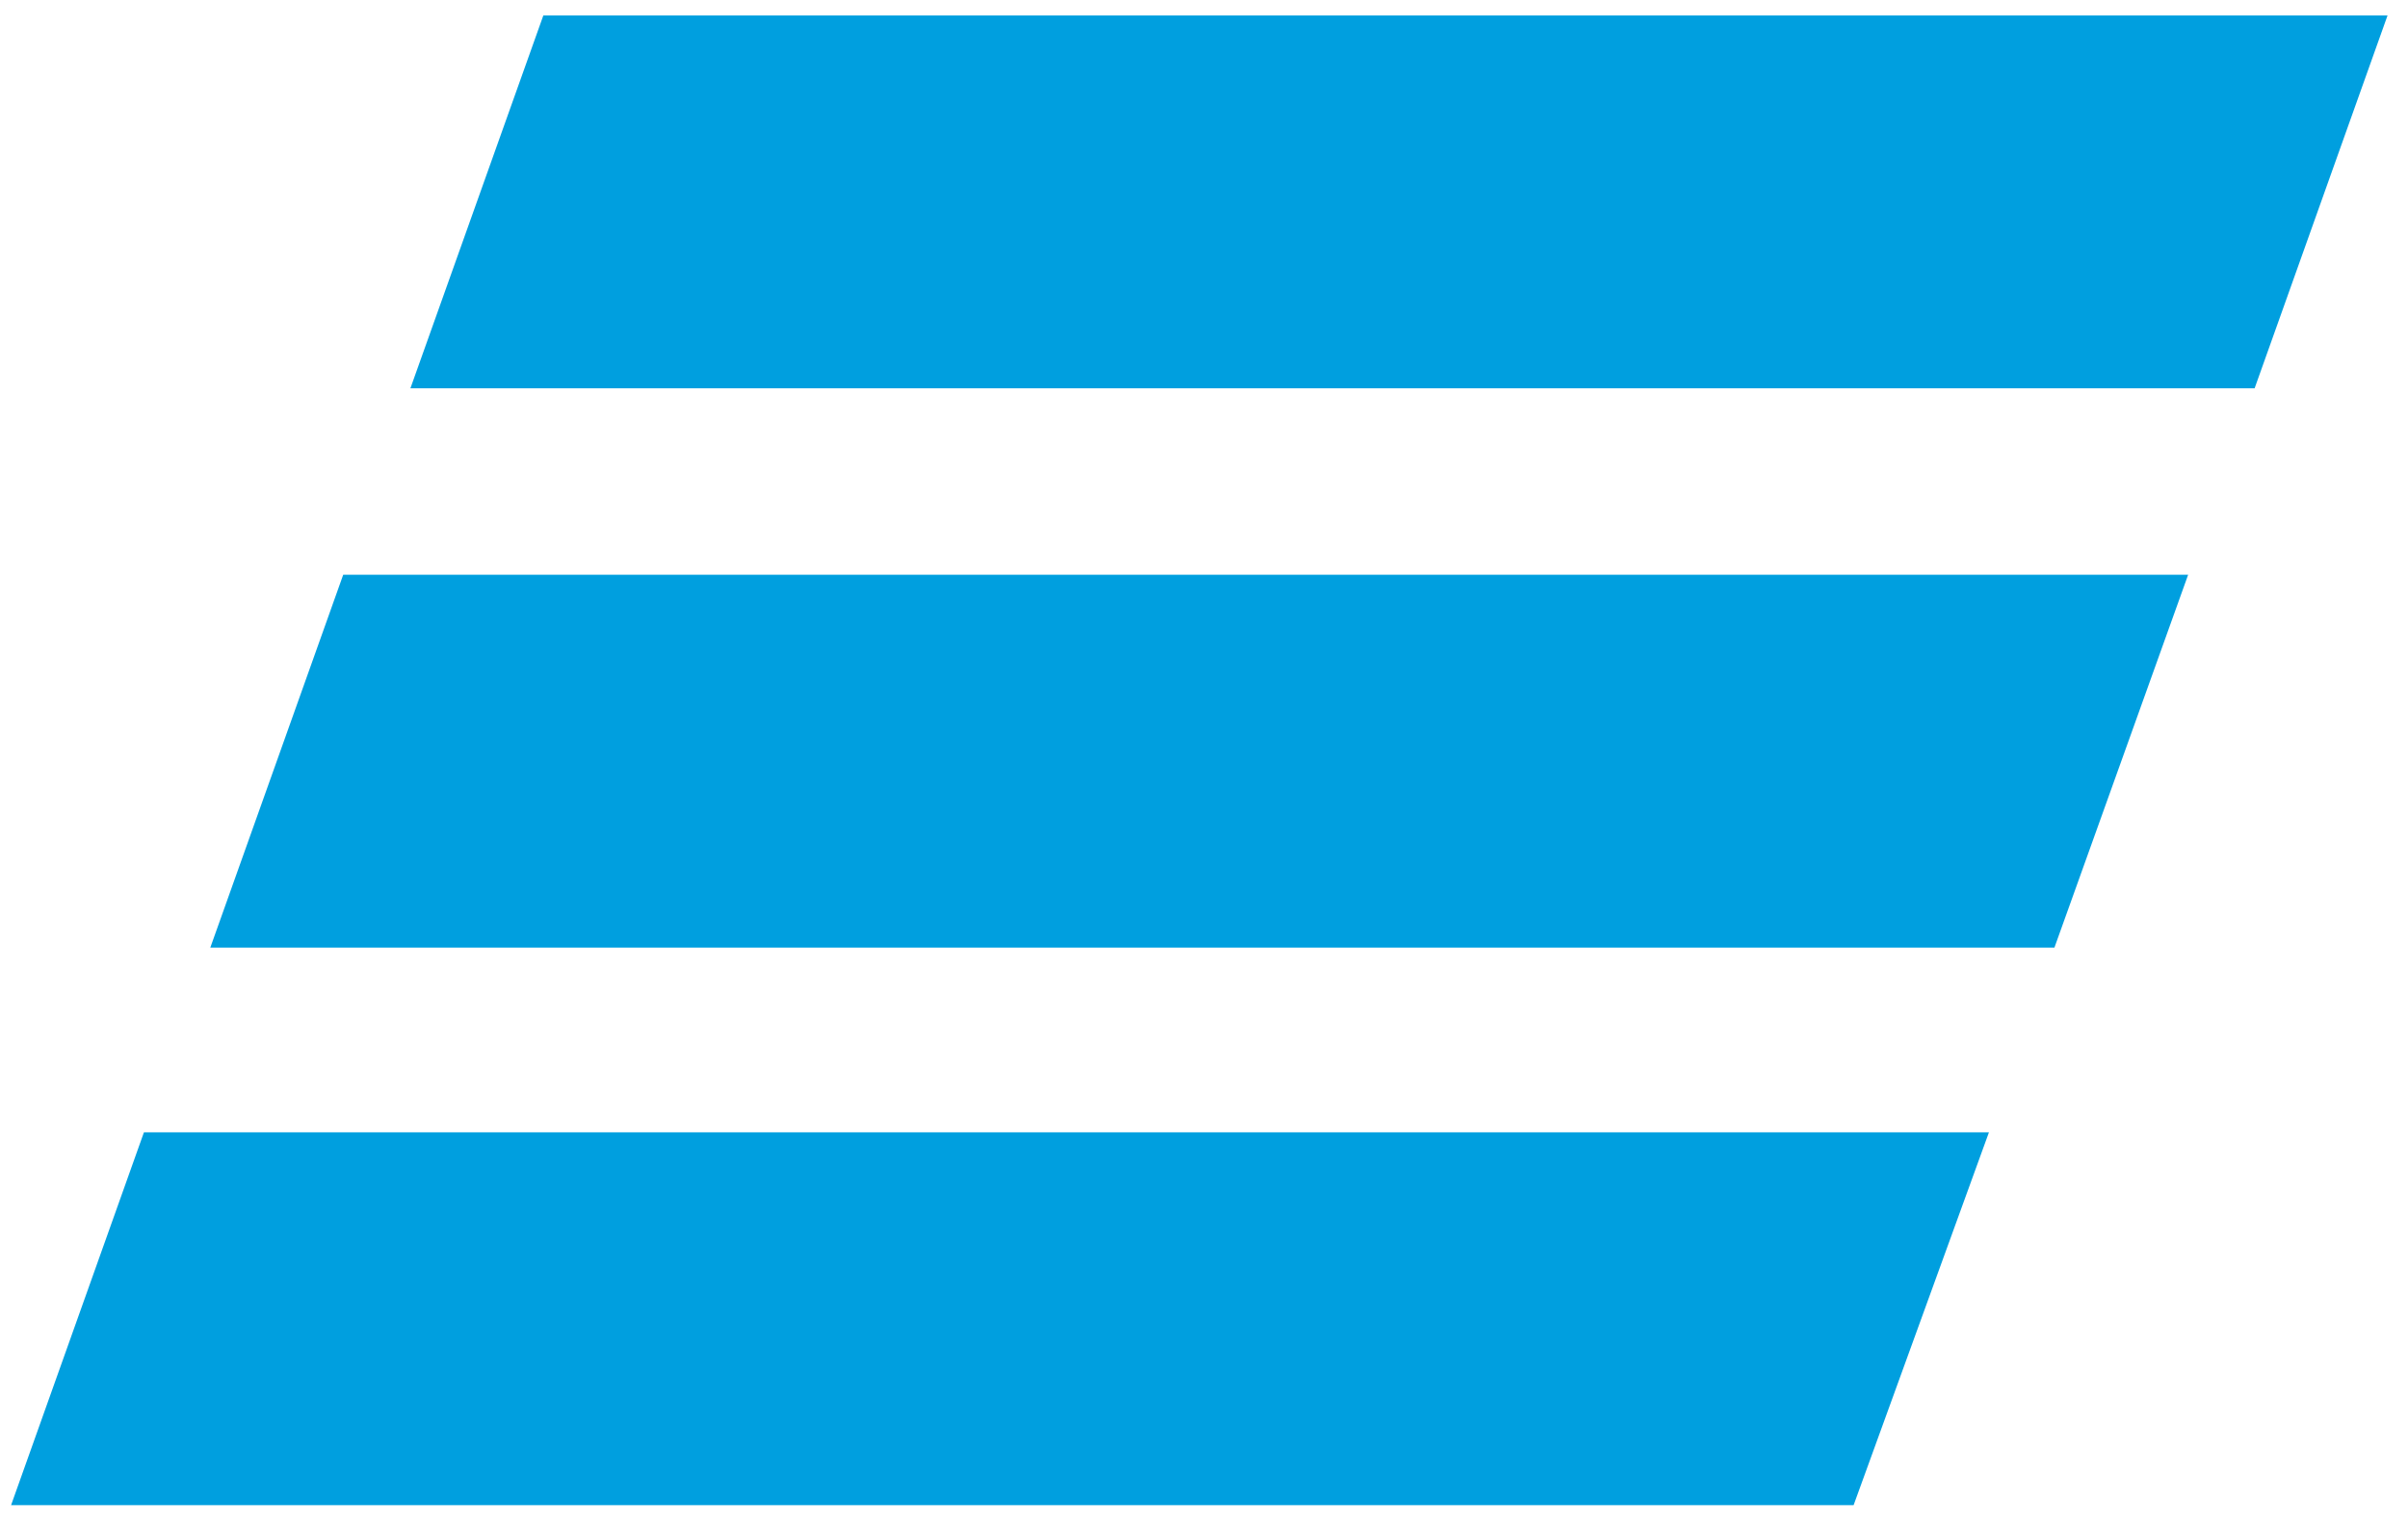 <svg xmlns="http://www.w3.org/2000/svg" width="30" height="19" viewBox="0 0 30 19">
    <path fill="#009FDF" fill-rule="nonzero" d="M28.09 4.837H5.113L6.769.193h22.976l-1.656 4.644zm-.828 2.322H4.276L2.62 11.804h22.975l1.666-4.645zm-2.483 6.946H1.793L.138 18.749h22.955l1.686-4.644z"/>
</svg>
